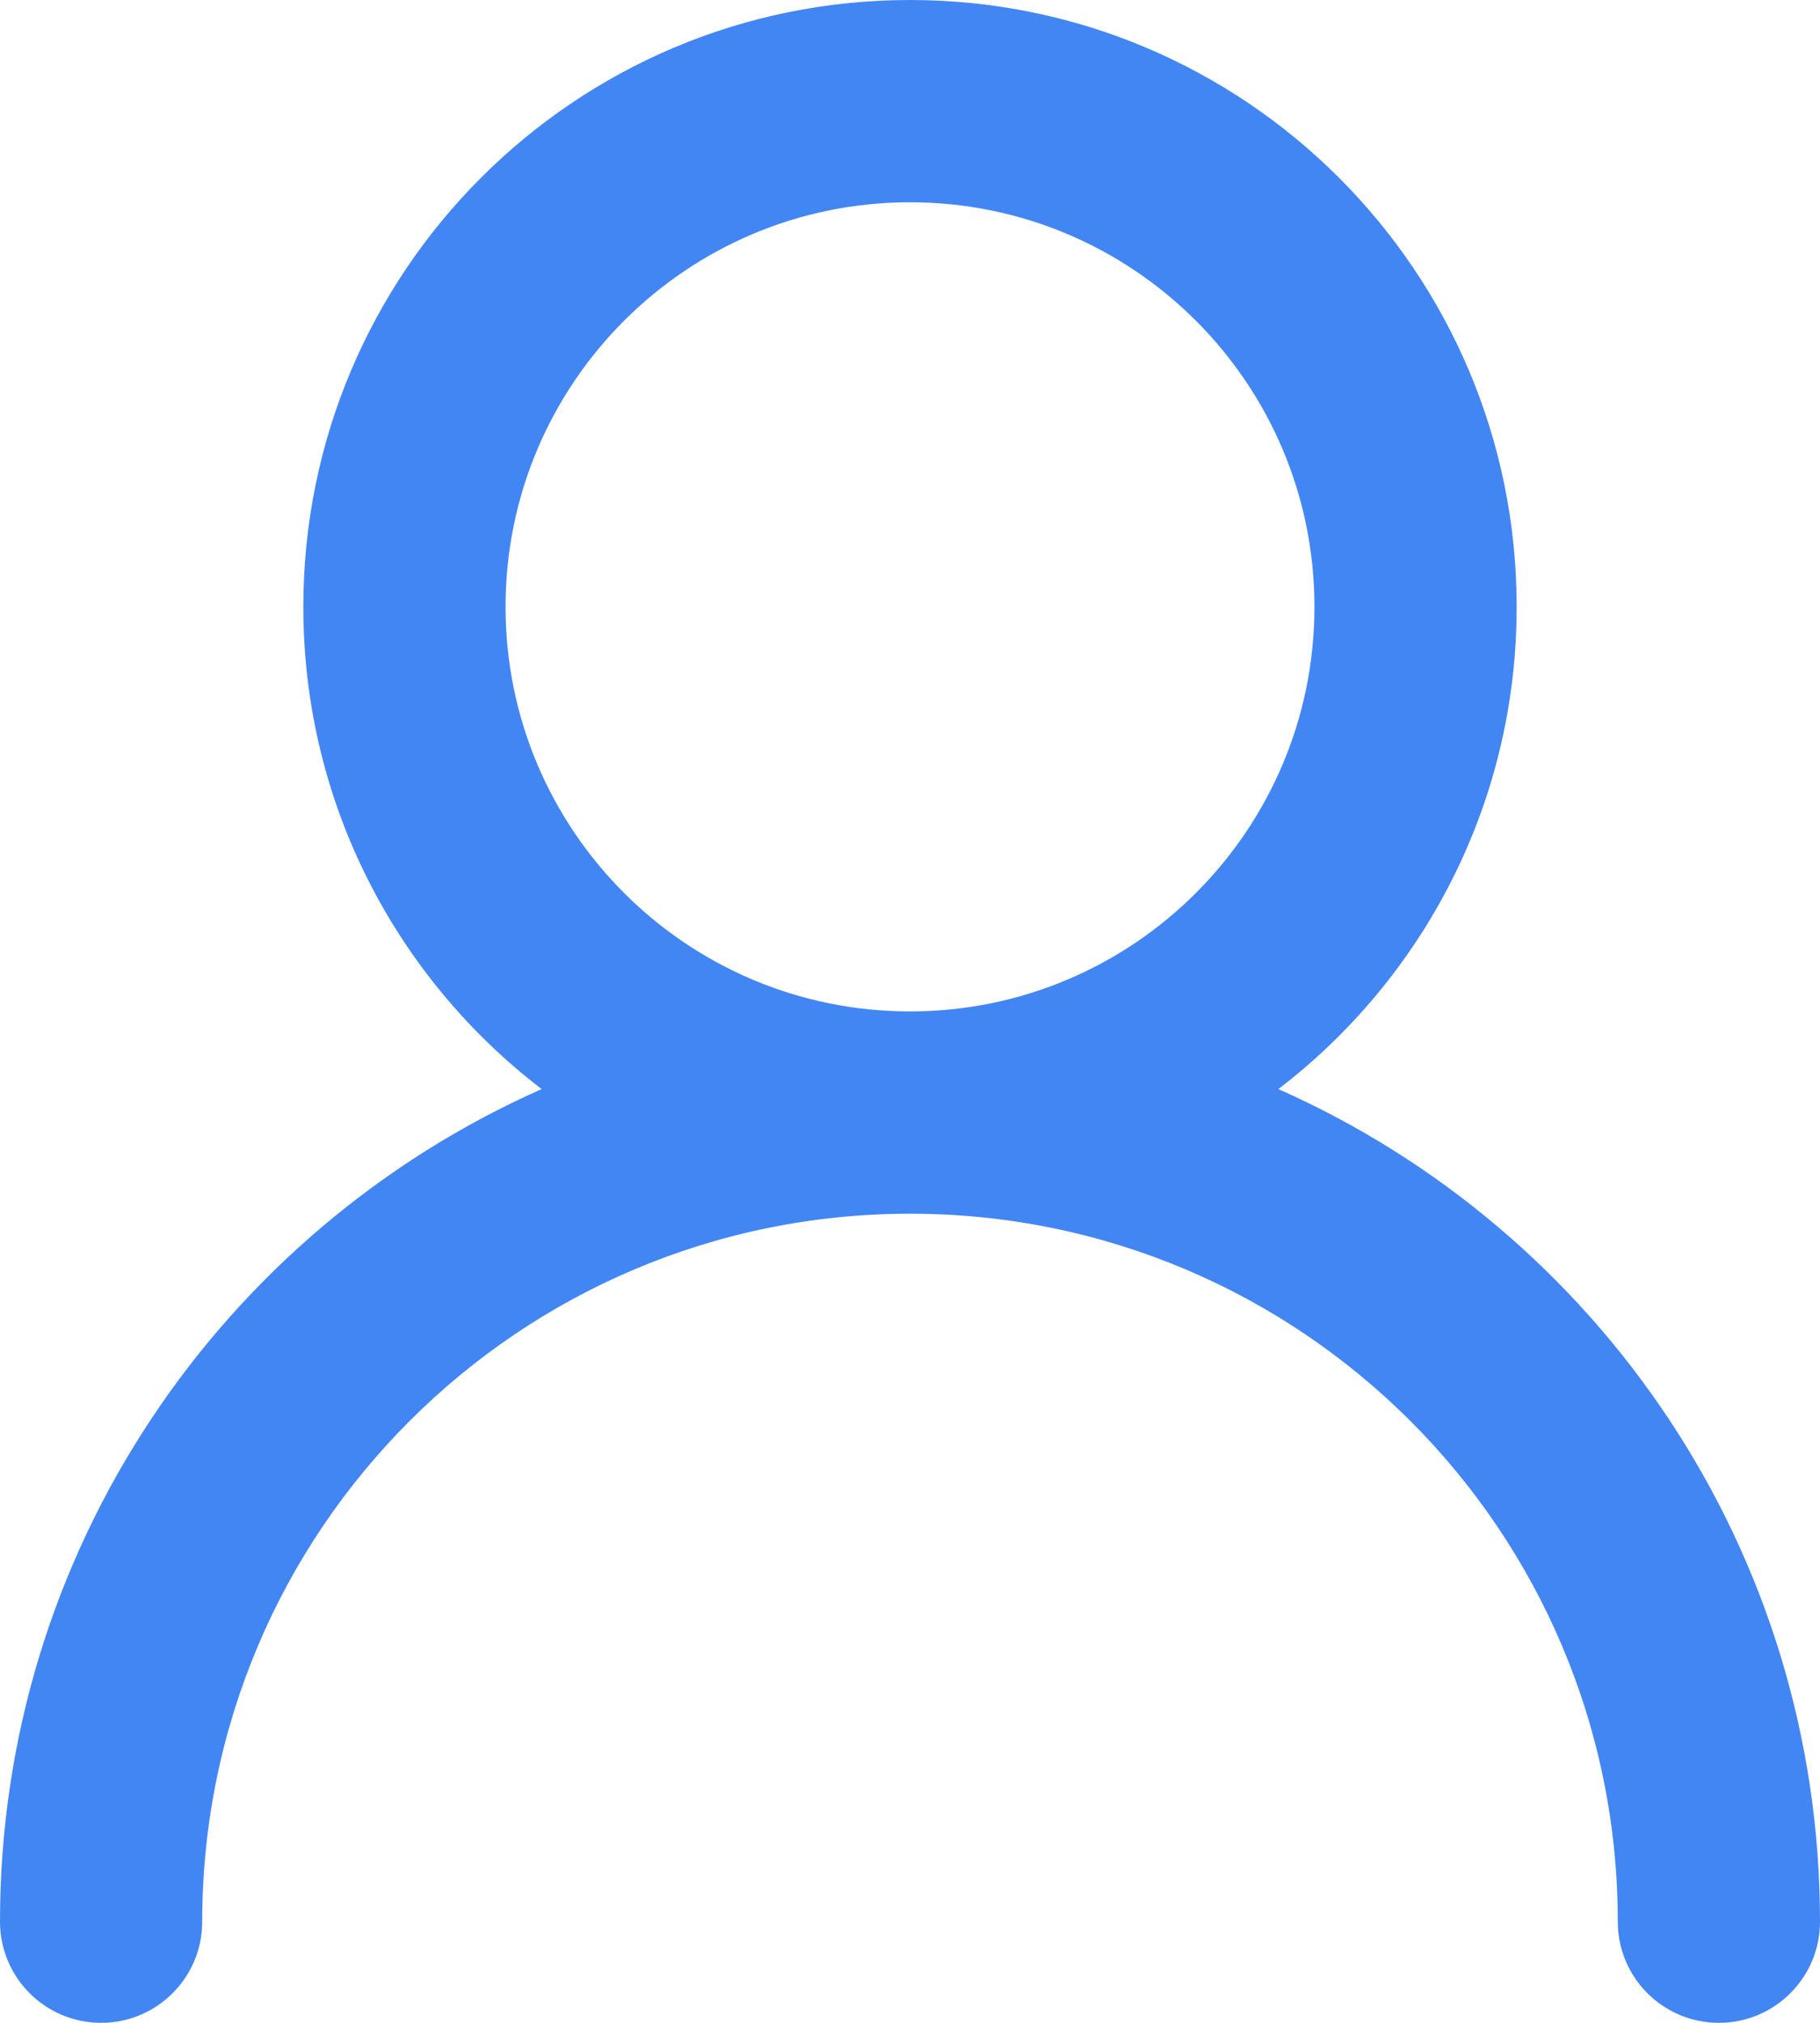 <svg width="18" height="20" viewBox="0 0 18 20" fill="none" xmlns="http://www.w3.org/2000/svg">
<path fill-rule="evenodd" clip-rule="evenodd" d="M9 2C6.791 2 5 3.791 5 6C5 8.209 6.791 10 9 10C11.209 10 13 8.209 13 6C13 3.791 11.209 2 9 2ZM12.643 10.768C14.076 9.671 15 7.944 15 6C15 2.686 12.314 0 9 0C5.686 0 3 2.686 3 6C3 7.944 3.924 9.671 5.357 10.768C2.201 12.166 0 15.326 0 19C0 19.552 0.448 20 1 20C1.552 20 2 19.552 2 19C2 15.134 5.134 12 9 12C12.866 12 16 15.134 16 19C16 19.552 16.448 20 17 20C17.552 20 18 19.552 18 19C18 15.326 15.799 12.166 12.643 10.768Z" fill="#4286F4"/>
</svg>
